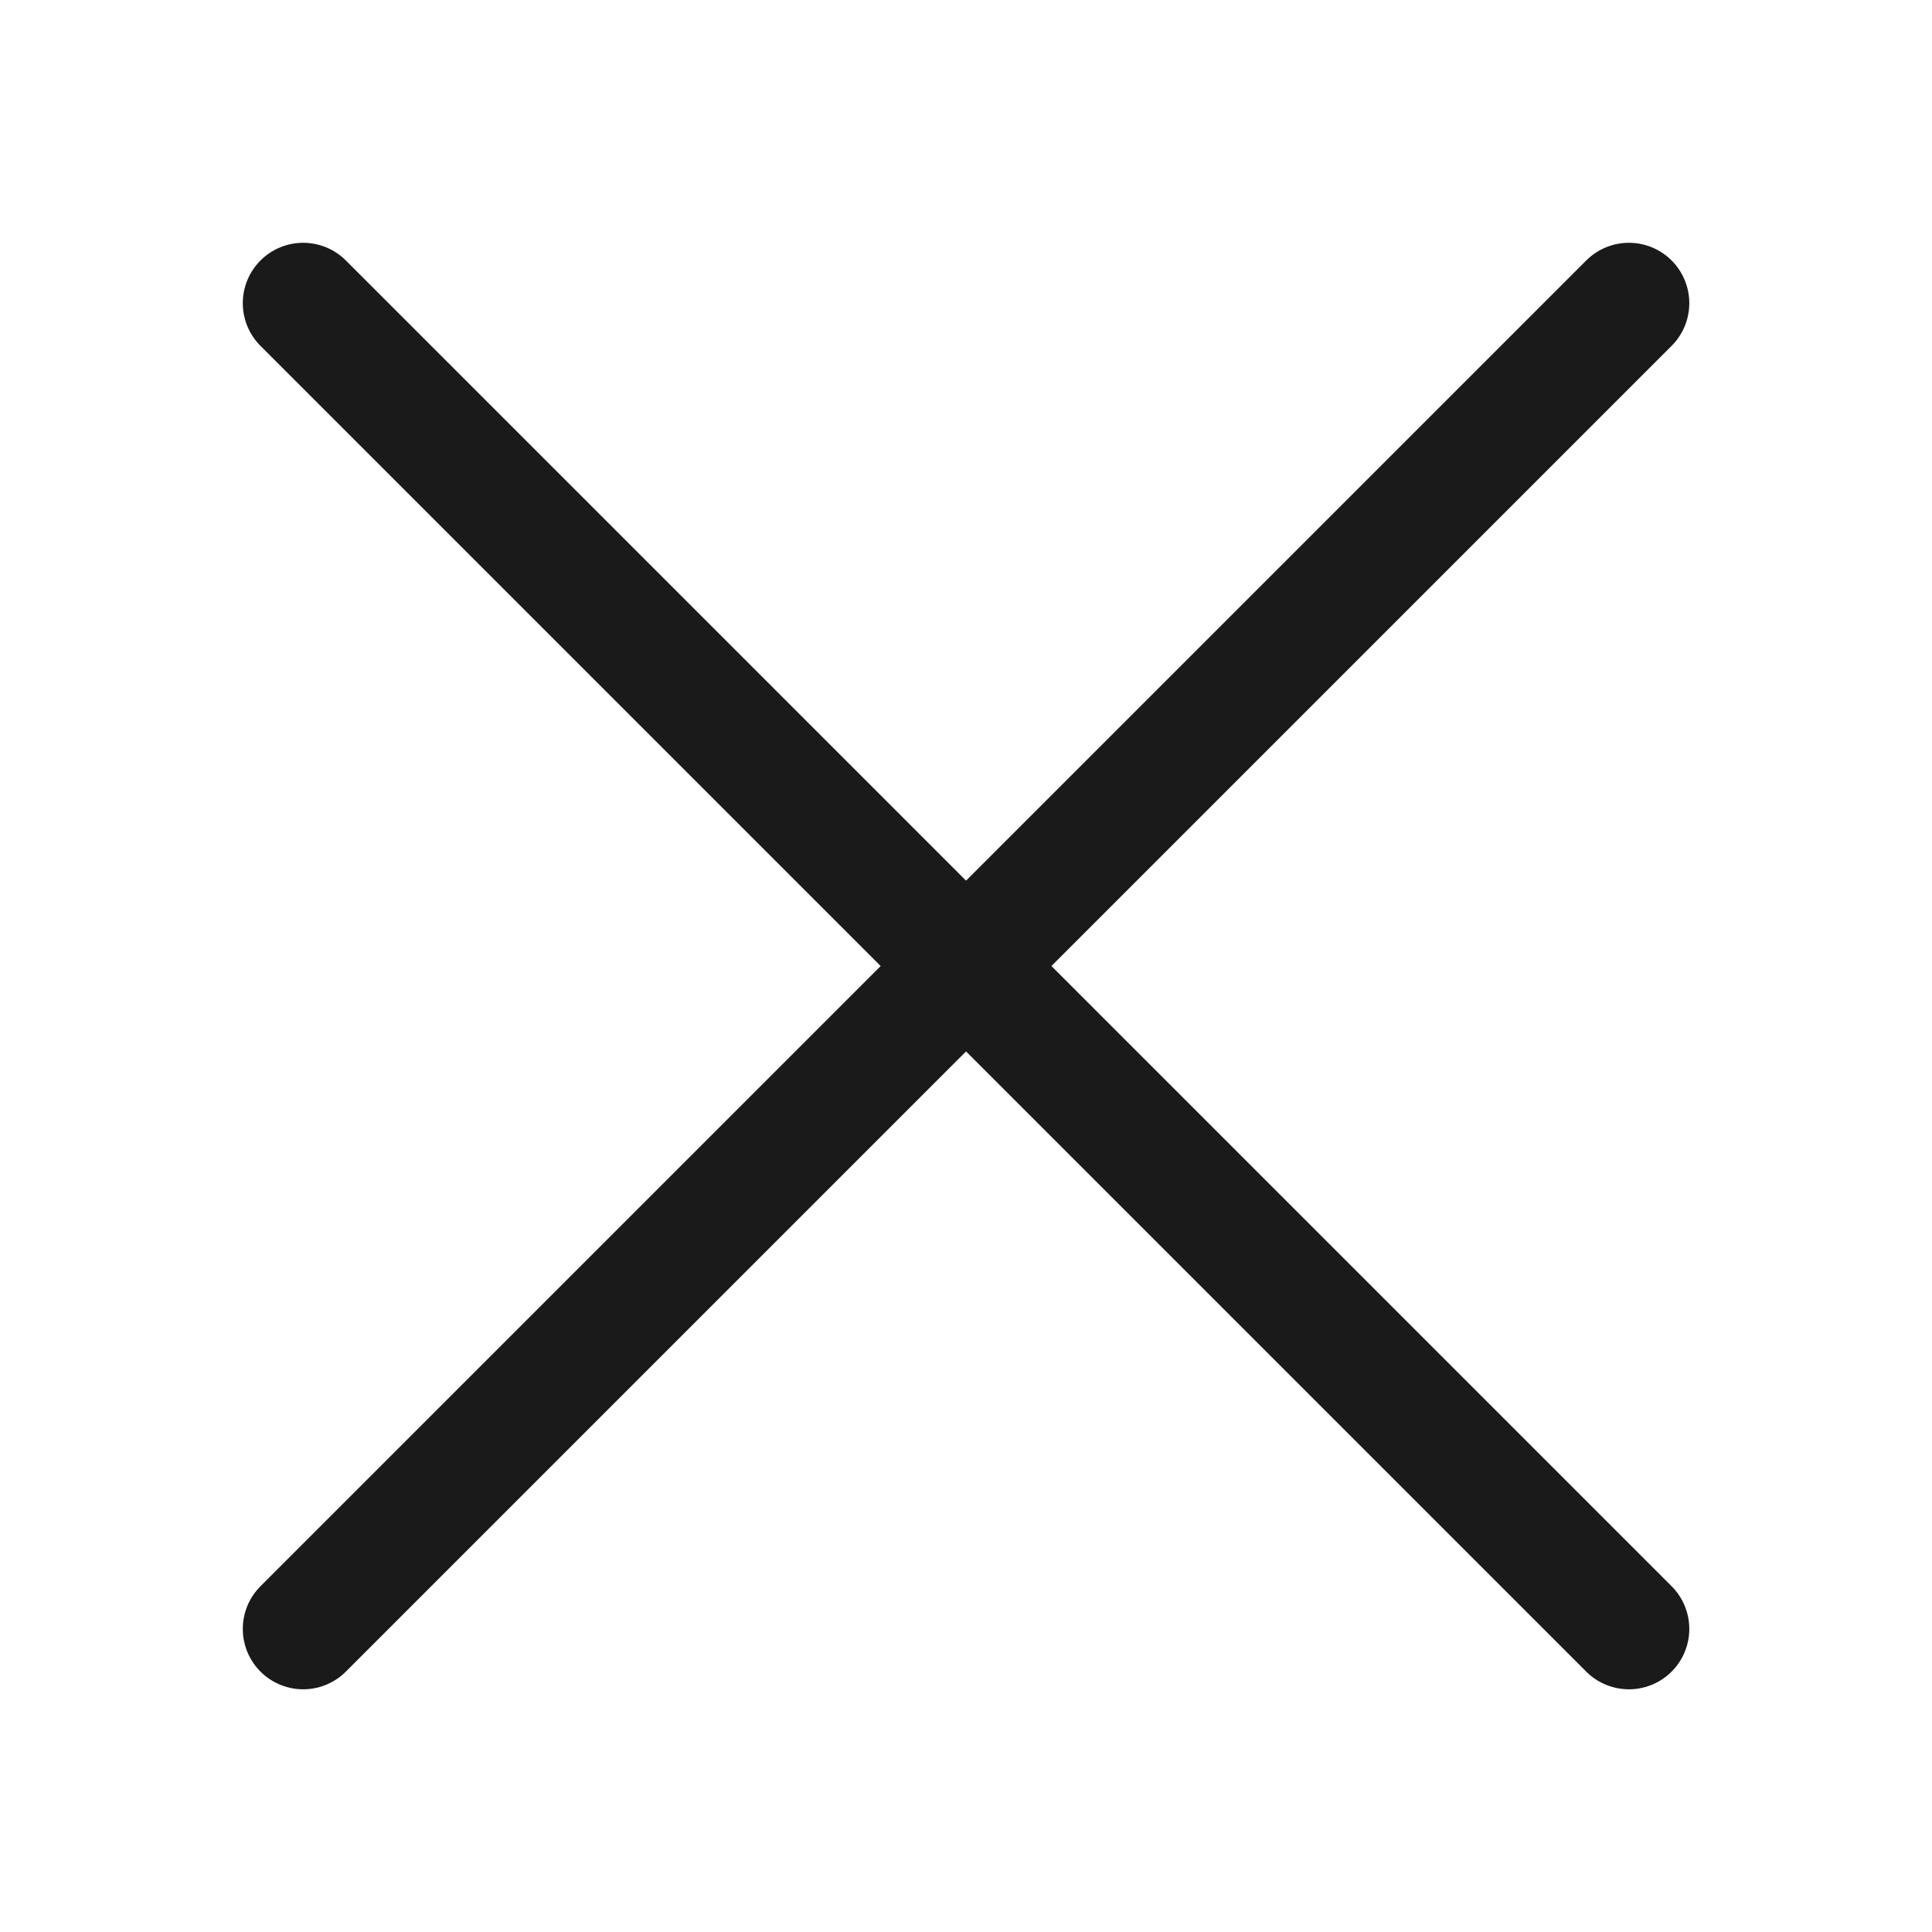 <svg xmlns="http://www.w3.org/2000/svg" id="ico_close" width="24" height="24" viewBox="0 0 24 24">
    <defs>
        <style>
            .cls-2{fill:none;stroke:#1a1a1a;stroke-linecap:round;stroke-width:1.5px}
        </style>
    </defs>
    <path id="_2424" fill="none" d="M0 0H24V24H0z"/>
    <path id="선_99" d="M16.469 0L0 16.469" class="cls-2" transform="translate(3.766 3.766)"/>
    <path id="선_100" d="M0 0L16.469 16.469" class="cls-2" transform="translate(3.766 3.766)"/>
</svg>
